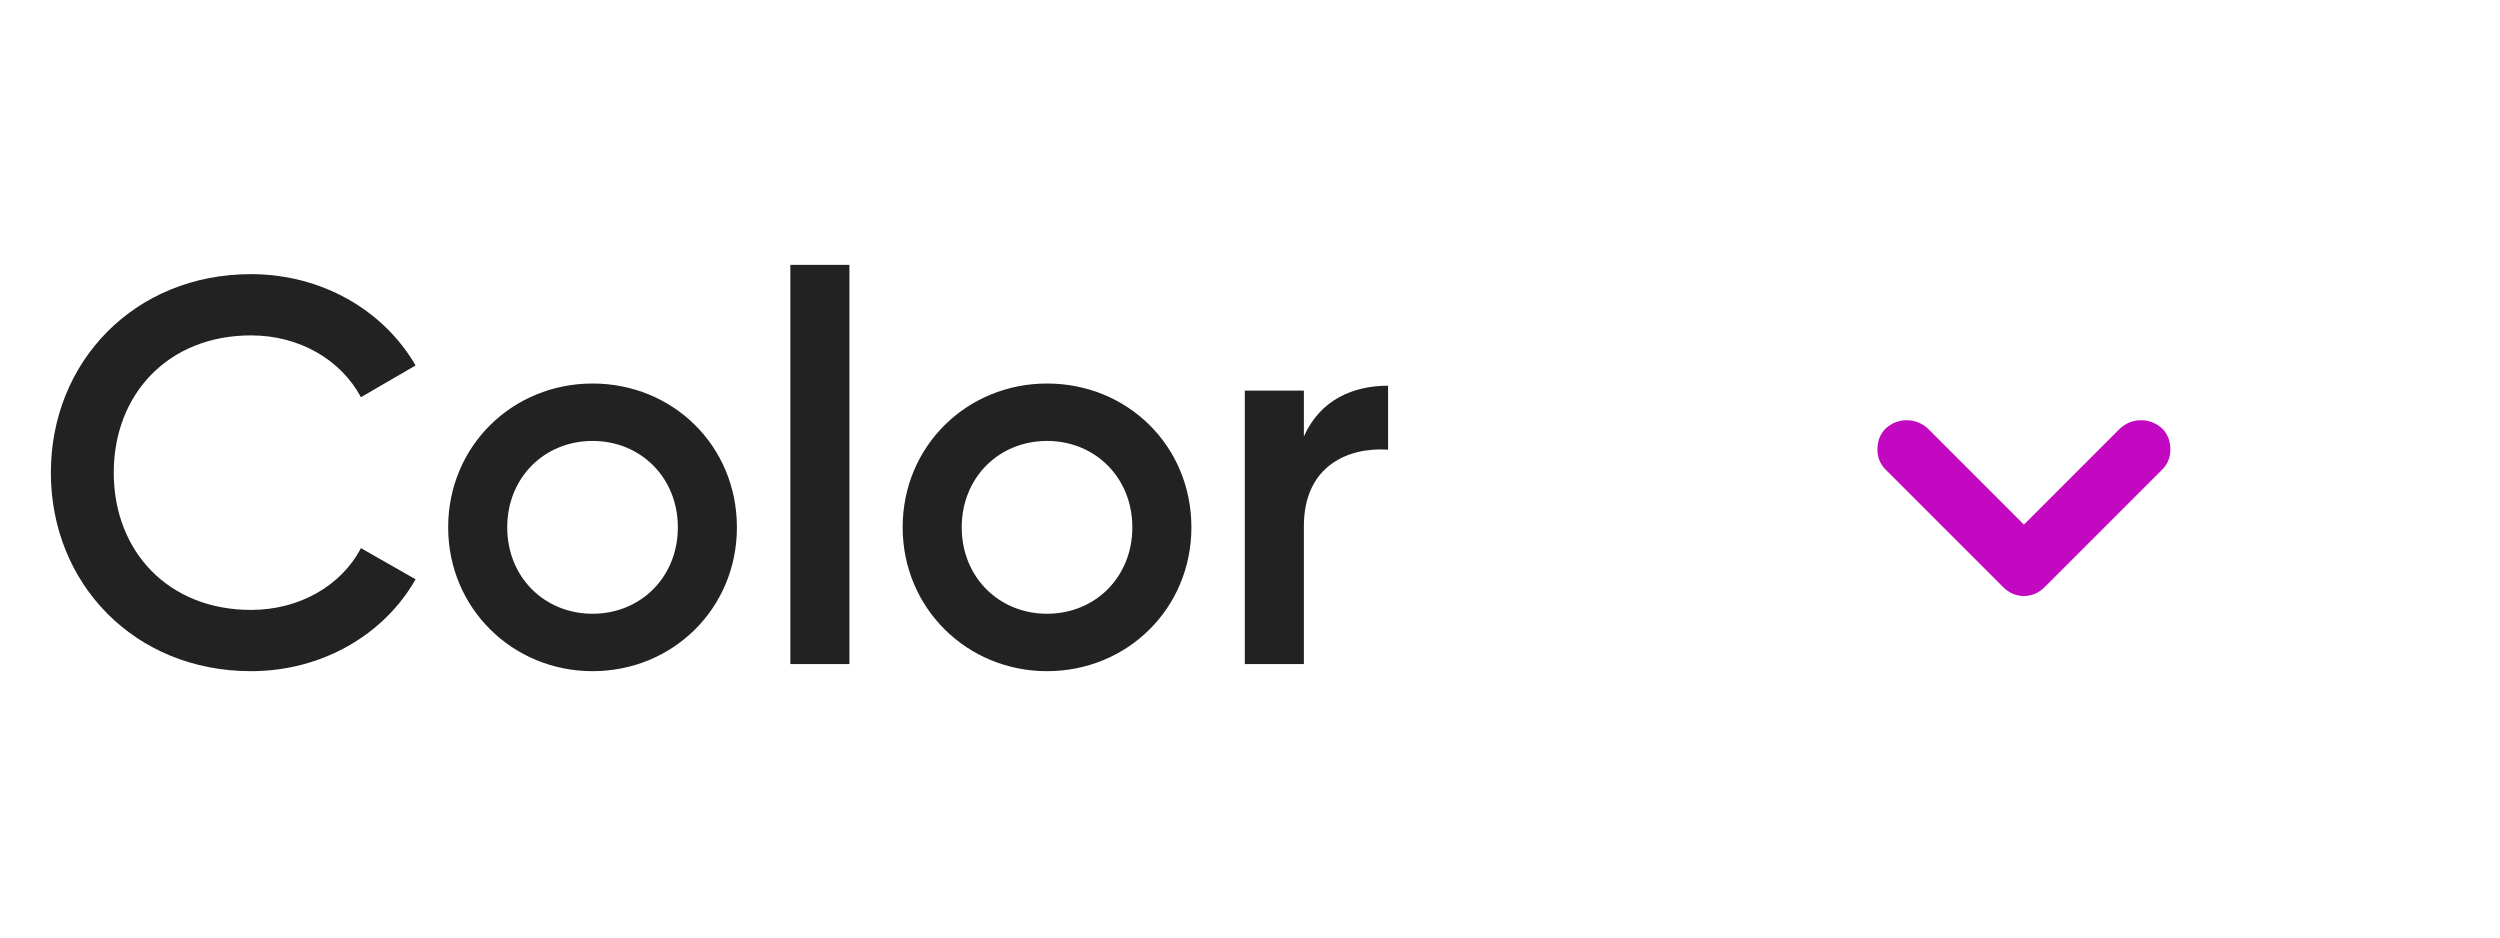 <svg width="64" height="24" viewBox="0 0 64 24" fill="none" xmlns="http://www.w3.org/2000/svg">
<path d="M6.426 17.182C8.232 17.182 9.828 16.258 10.639 14.83L9.24 14.032C8.736 14.998 7.658 15.614 6.426 15.614C4.312 15.614 2.912 14.116 2.912 12.1C2.912 10.084 4.312 8.586 6.426 8.586C7.658 8.586 8.722 9.202 9.24 10.168L10.639 9.356C9.814 7.928 8.218 7.018 6.426 7.018C3.444 7.018 1.302 9.258 1.302 12.1C1.302 14.942 3.444 17.182 6.426 17.182ZM15.169 17.182C17.227 17.182 18.865 15.572 18.865 13.5C18.865 11.414 17.227 9.818 15.169 9.818C13.125 9.818 11.473 11.414 11.473 13.5C11.473 15.572 13.125 17.182 15.169 17.182ZM15.169 15.712C13.937 15.712 12.985 14.774 12.985 13.5C12.985 12.226 13.937 11.288 15.169 11.288C16.401 11.288 17.353 12.226 17.353 13.5C17.353 14.774 16.401 15.712 15.169 15.712ZM20.233 17H21.745V6.78H20.233V17ZM26.804 17.182C28.862 17.182 30.5 15.572 30.5 13.5C30.5 11.414 28.862 9.818 26.804 9.818C24.76 9.818 23.108 11.414 23.108 13.5C23.108 15.572 24.76 17.182 26.804 17.182ZM26.804 15.712C25.572 15.712 24.62 14.774 24.62 13.5C24.62 12.226 25.572 11.288 26.804 11.288C28.036 11.288 28.988 12.226 28.988 13.5C28.988 14.774 28.036 15.712 26.804 15.712ZM33.379 11.176V10H31.867V17H33.379V13.472C33.379 11.904 34.541 11.442 35.535 11.512V9.874C34.653 9.874 33.799 10.224 33.379 11.176Z" fill="#222222"/>
<g clip-path="url(#clip0_308_13961)">
<path d="M49.351 10.969C49.194 10.828 49.015 10.758 48.812 10.758C48.608 10.758 48.429 10.828 48.273 10.969C48.132 11.109 48.062 11.289 48.062 11.508C48.062 11.711 48.132 11.883 48.273 12.023L51.273 15.023C51.429 15.18 51.608 15.258 51.812 15.258C52.015 15.258 52.194 15.18 52.351 15.023L55.351 12.023C55.491 11.883 55.562 11.711 55.562 11.508C55.562 11.289 55.491 11.109 55.351 10.969C55.194 10.828 55.015 10.758 54.812 10.758C54.608 10.758 54.429 10.828 54.273 10.969L51.812 13.43L49.351 10.969Z" fill="#C209C1"/>
</g>
<defs>
<clipPath id="clip0_308_13961">
<rect width="24" height="24" fill="white" transform="translate(39.812)"/>
</clipPath>
</defs>
</svg>
